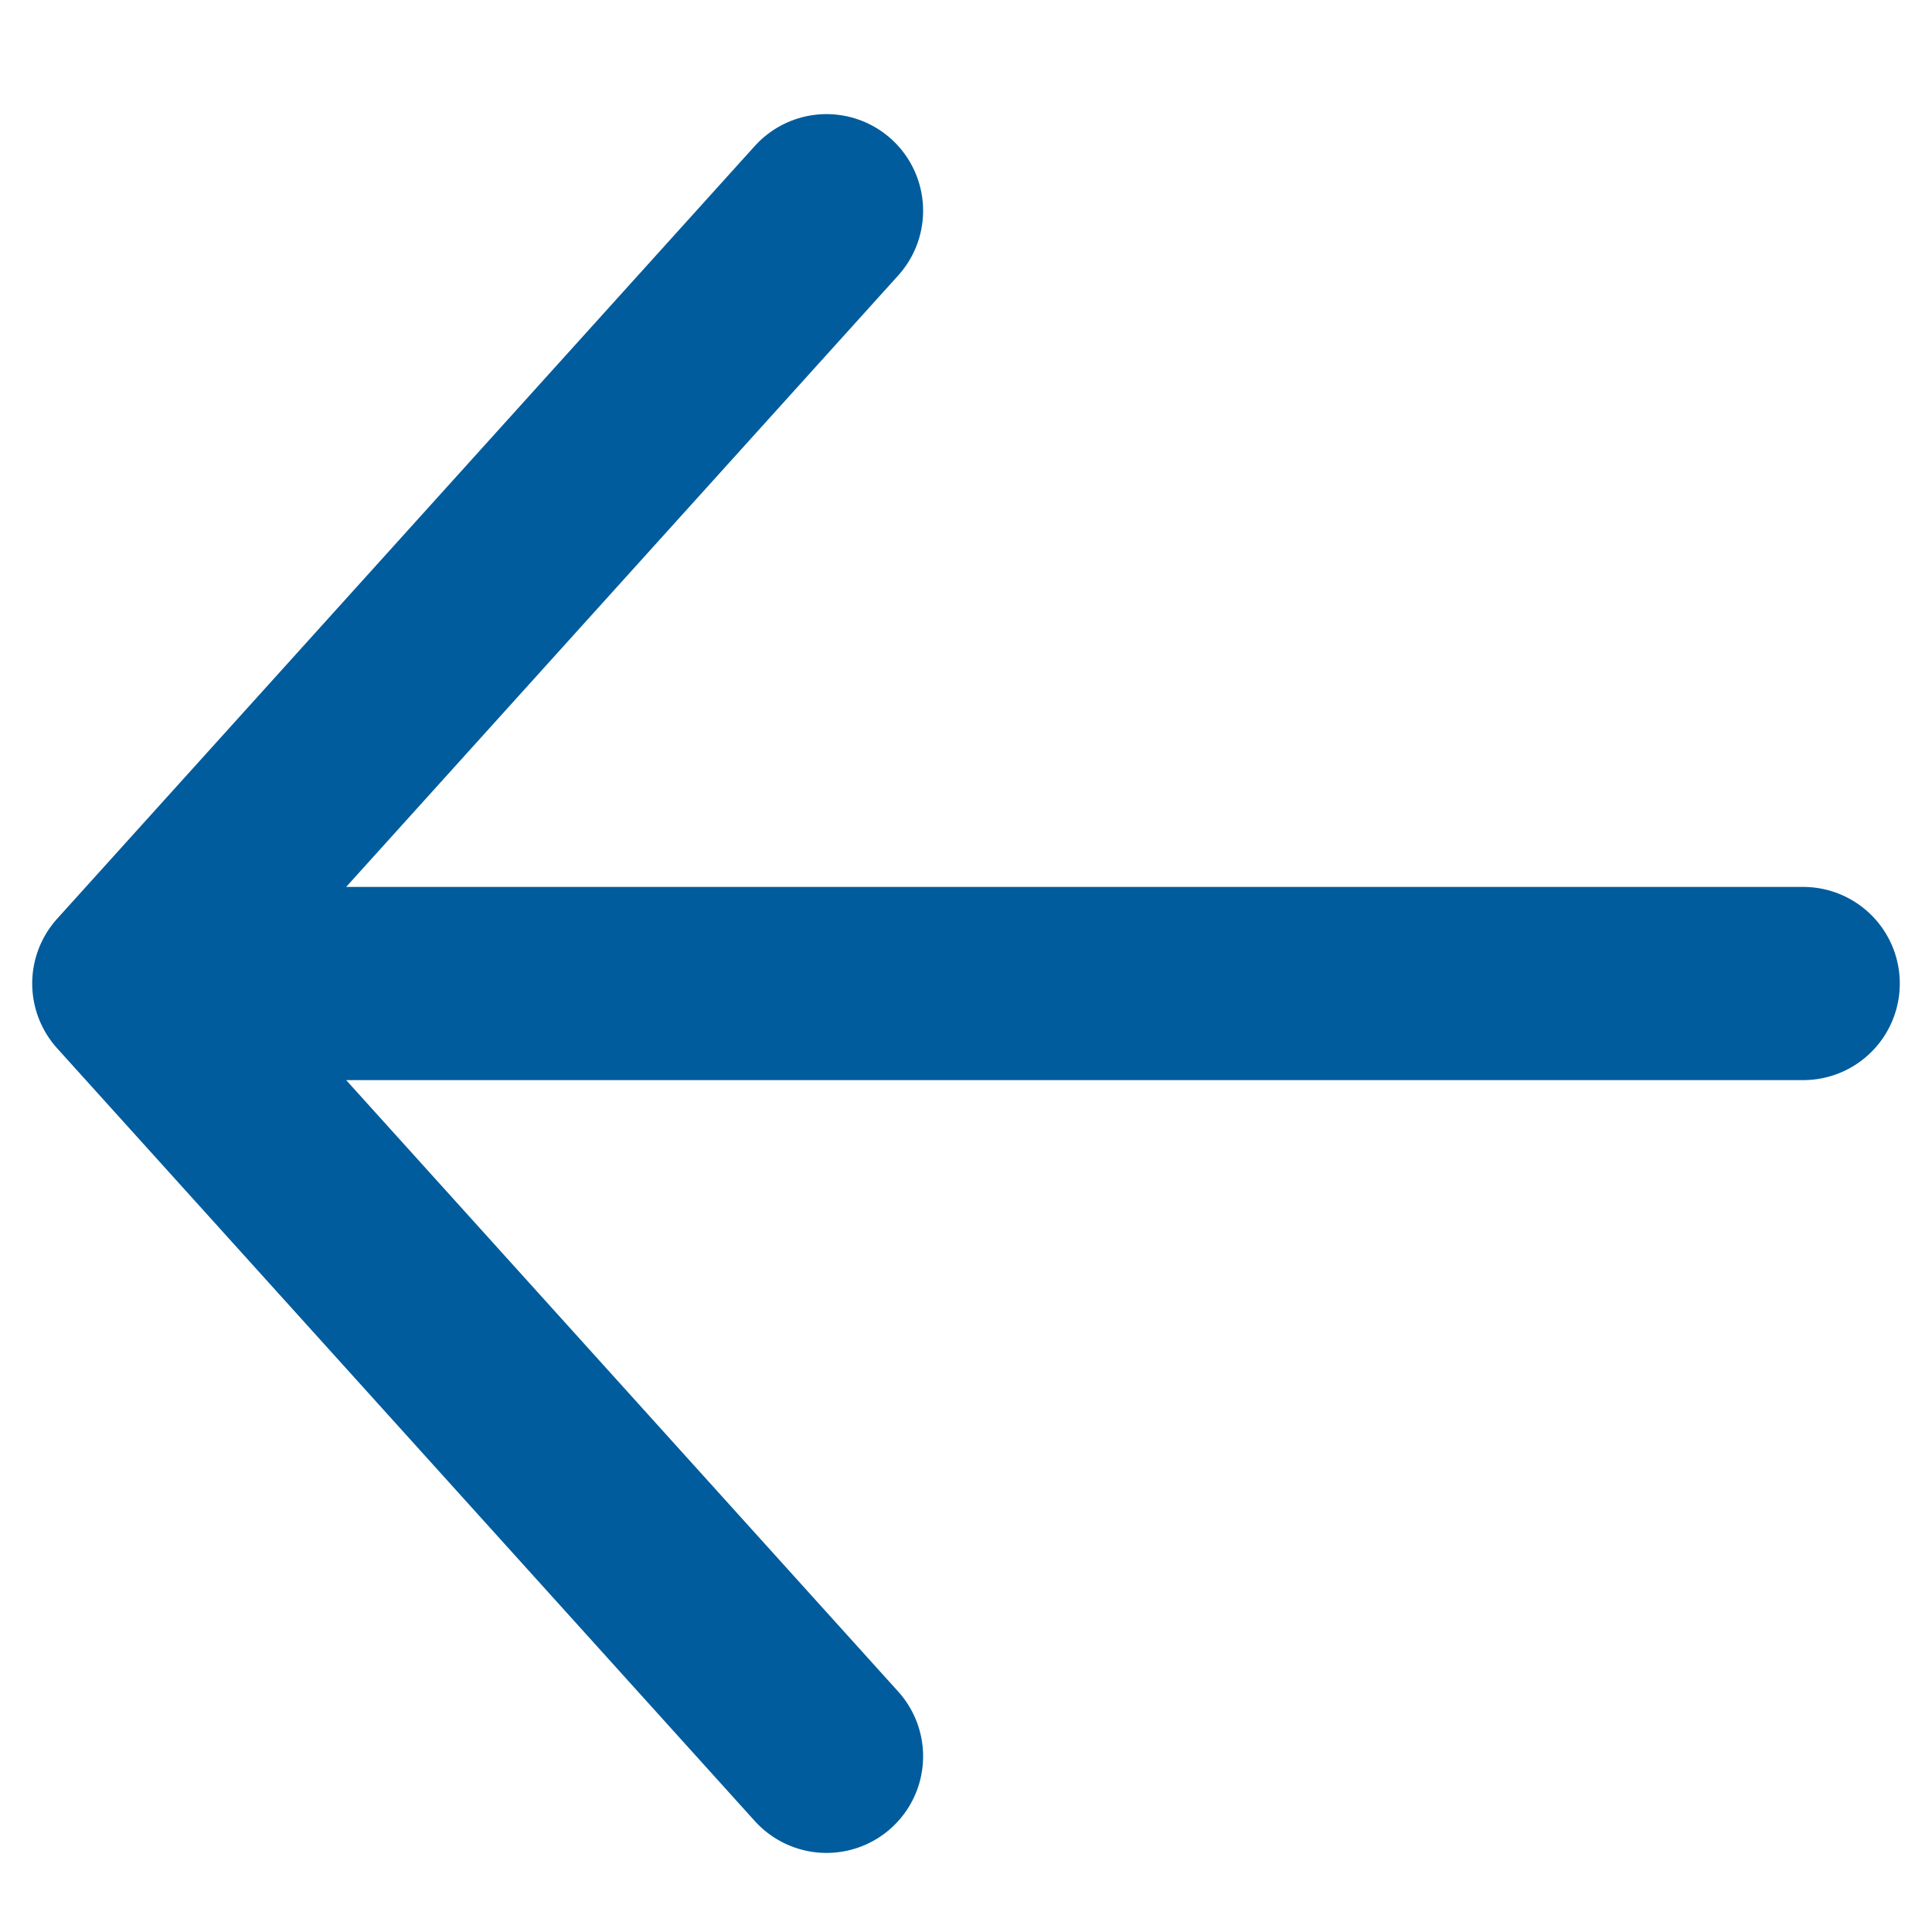 <svg xmlns="http://www.w3.org/2000/svg" width="15" height="15" fill="none" viewBox="0 0 15 15">
  <path stroke="#005C9C" stroke-linecap="round" stroke-linejoin="round" stroke-width="1.5" d="M6.417 13.636 1 7.636m0 0 5.417-6M1 7.636h13"/>
</svg>
